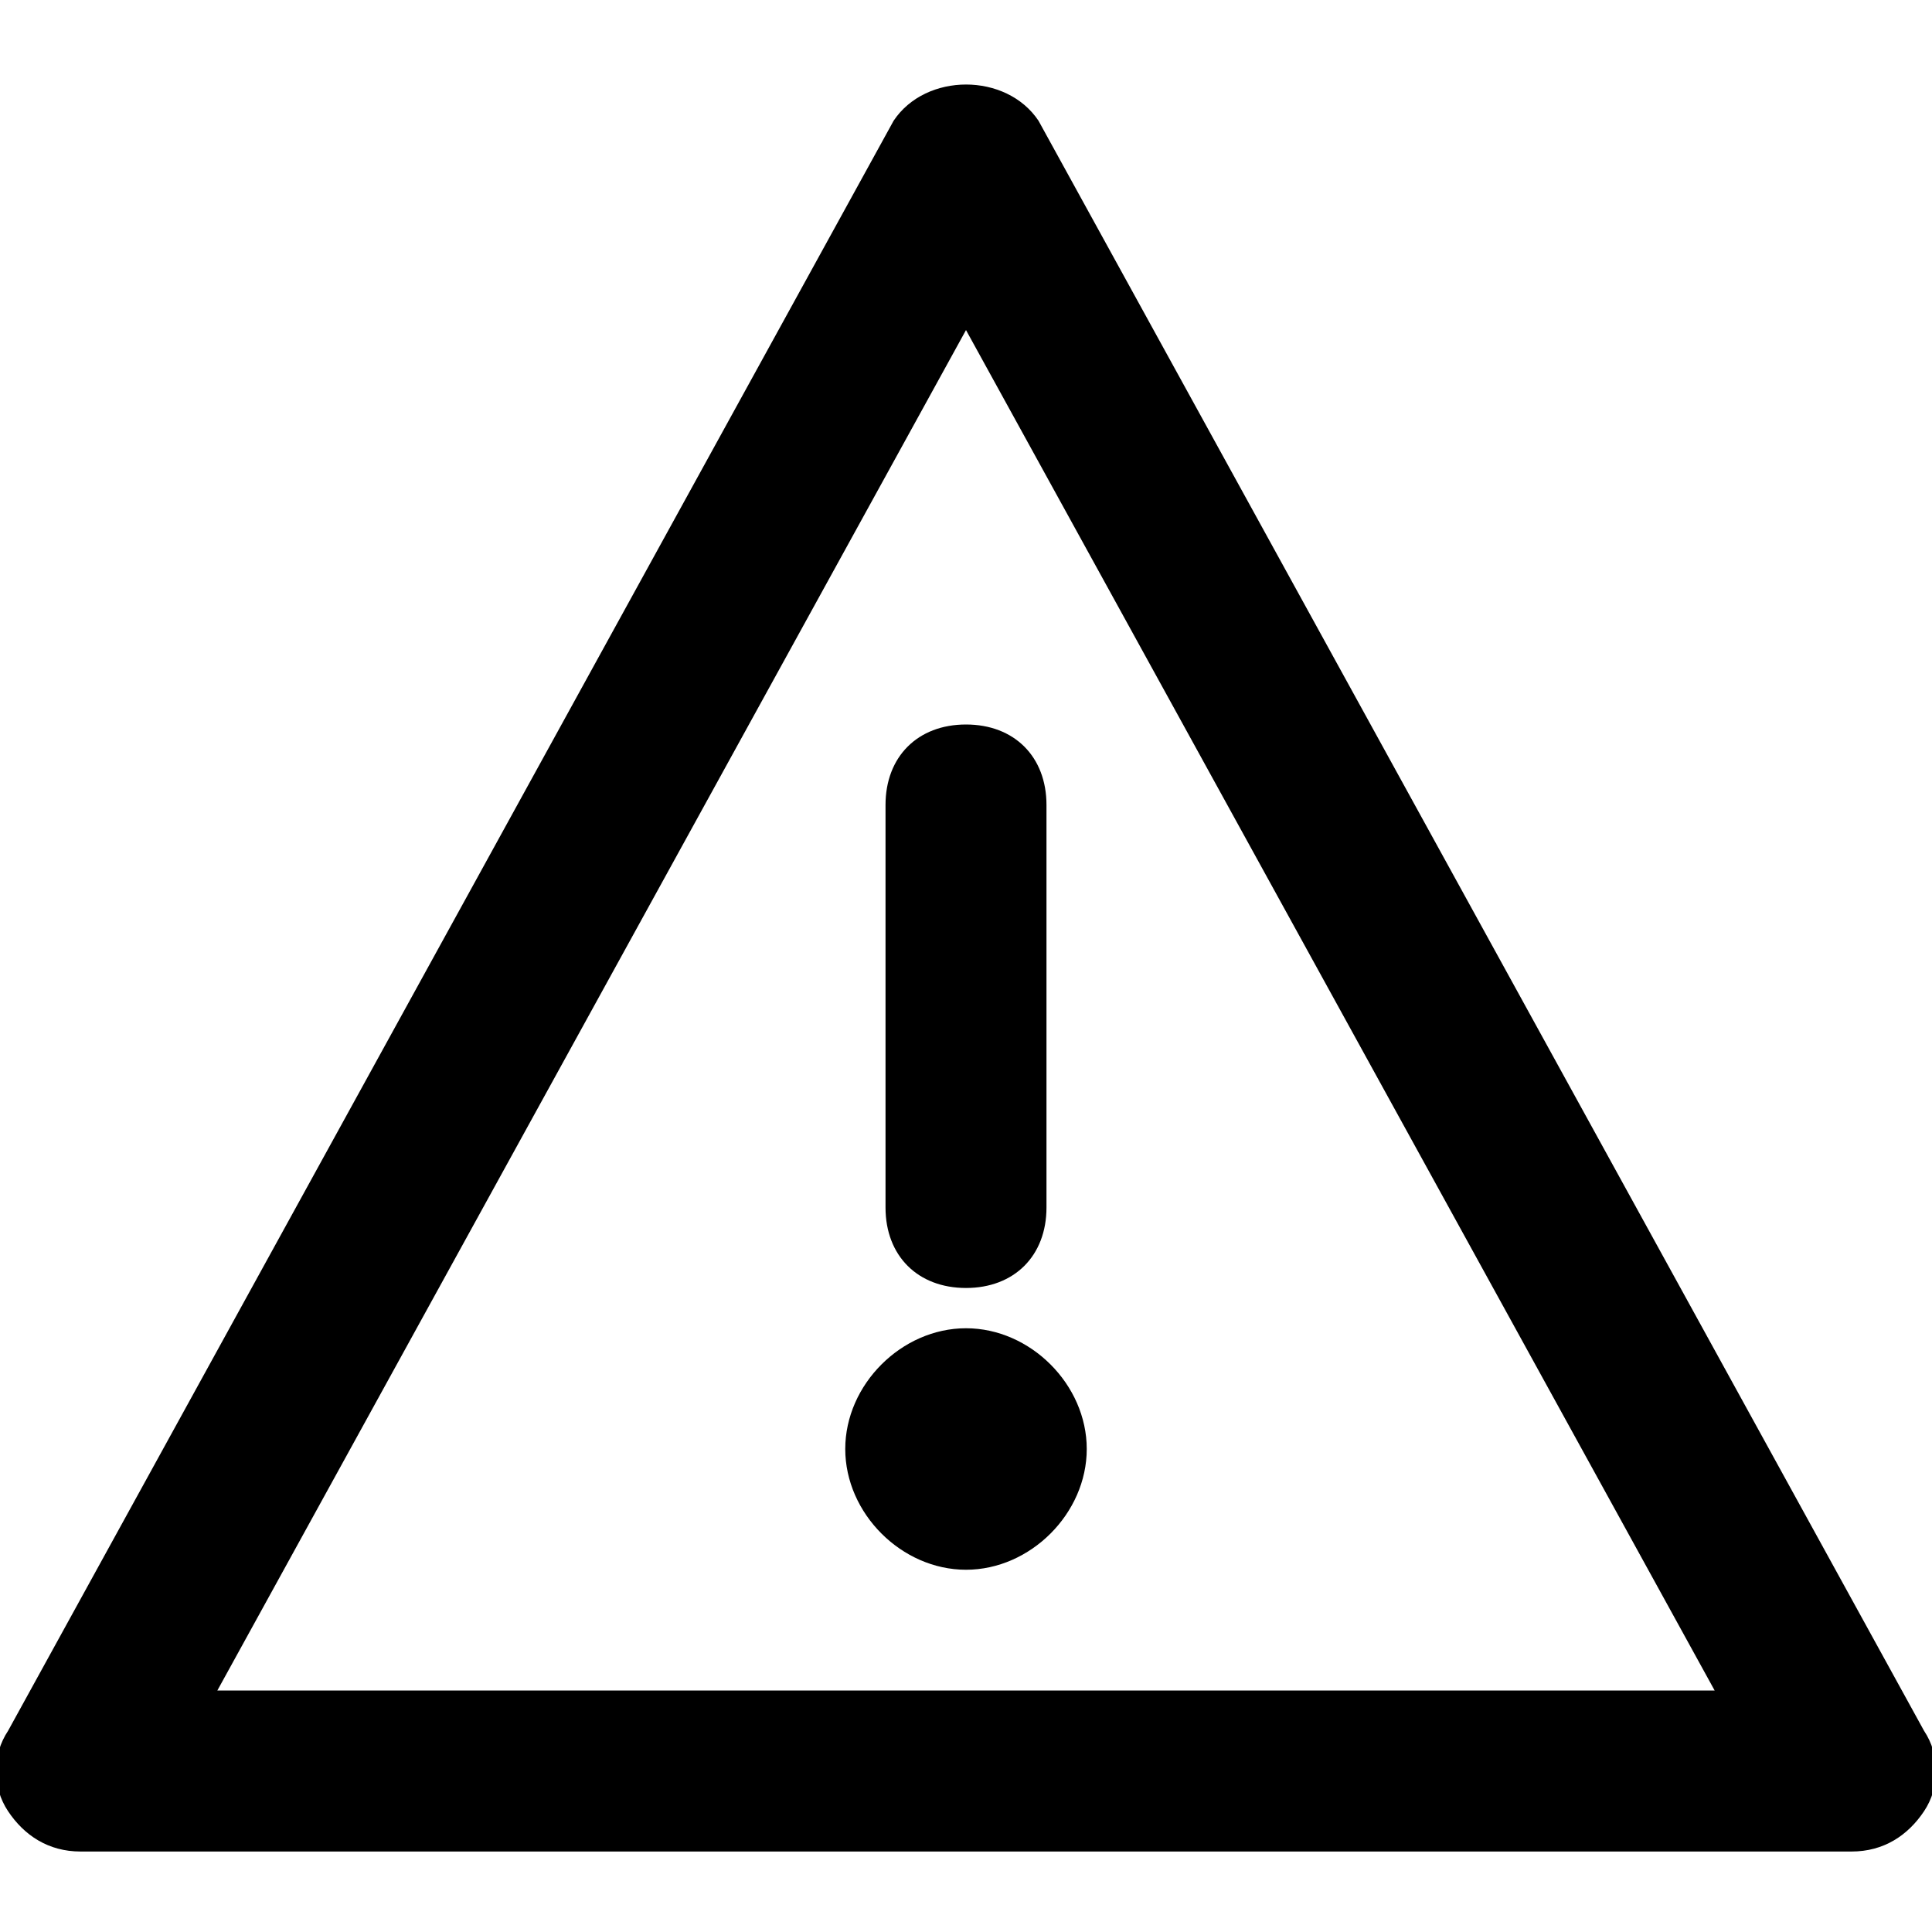 <!-- Generated by IcoMoon.io -->
<svg version="1.1" xmlns="http://www.w3.org/2000/svg" width="32" height="32" viewBox="0 0 32 32">
<title>mi-warning</title>
<path d="M30.667 30.667h-29.333c-0.533 0-0.933-0.267-1.2-0.667s-0.267-0.933 0-1.333l14.667-26.667c0.533-0.8 1.867-0.8 2.4 0l14.667 26.667c0.267 0.4 0.267 0.933 0 1.333s-0.667 0.667-1.2 0.667zM3.6 28h24.8l-12.4-22.533-12.4 22.533z"></path>
<path d="M16 21.333c-0.8 0-1.333-0.533-1.333-1.333v-6.667c0-0.8 0.533-1.333 1.333-1.333s1.333 0.533 1.333 1.333v6.667c0 0.8-0.533 1.333-1.333 1.333z"></path>
<path d="M17.333 24c0 0.736-0.597 1.333-1.333 1.333s-1.333-0.597-1.333-1.333c0-0.736 0.597-1.333 1.333-1.333s1.333 0.597 1.333 1.333z"></path>
<path d="M16 26c-1.067 0-2-0.933-2-2s0.933-2 2-2 2 0.933 2 2-0.933 2-2 2zM16 23.333c-0.4 0-0.667 0.267-0.667 0.667s0.267 0.667 0.667 0.667 0.667-0.267 0.667-0.667-0.267-0.667-0.667-0.667z"></path>
</svg>
